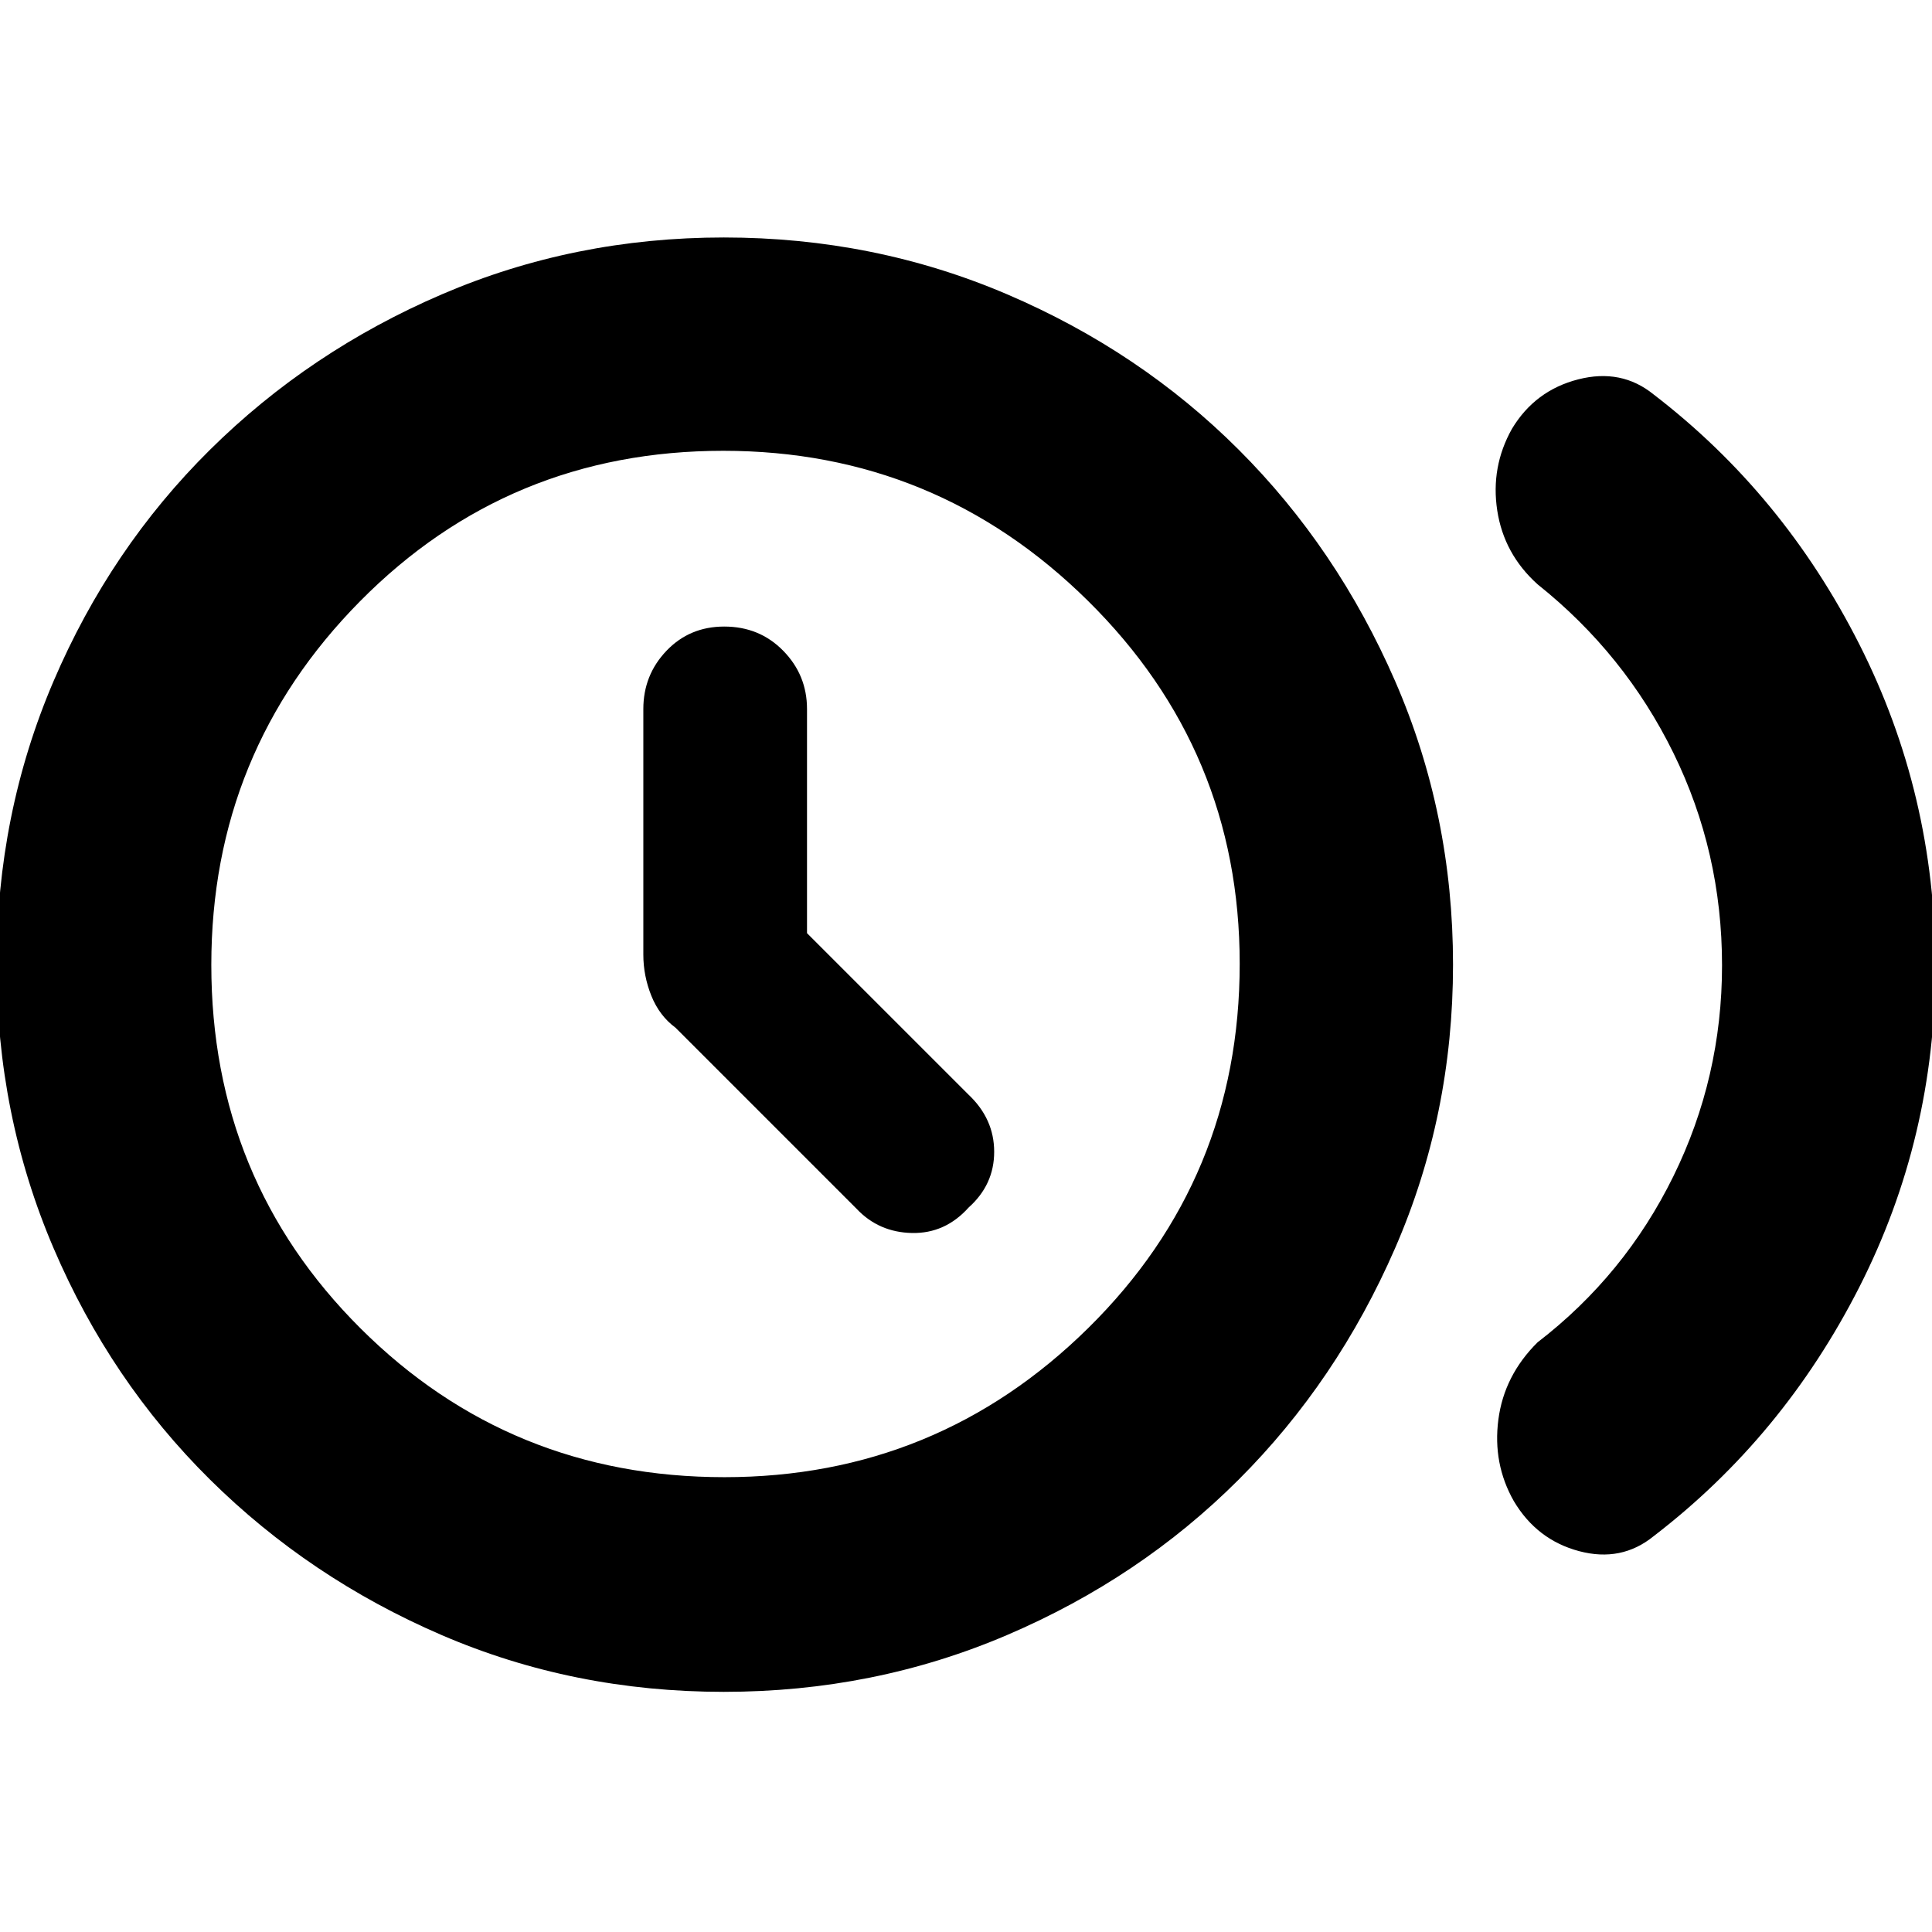 <svg xmlns="http://www.w3.org/2000/svg" height="40" viewBox="0 -960 960 960" width="40"><path d="M401-496.32v-111.35q0-16.9-11.8-28.95t-29.32-12.05q-17.23 0-28.72 12.05-11.49 12.05-11.49 28.95v122q0 10.58 4 20.51 4 9.92 12 15.83l90 90q11 11.66 27.5 12 16.5.33 28.16-12.68Q494-371.34 494-387.67q0-16.32-12.67-28.33L401-496.32Zm454.67 15.99q0-56.34-24.19-105.58-24.19-49.25-67.48-83.76-16.72-15.05-20.03-36.69-3.3-21.64 7.3-40.54 11.45-19.08 32.92-24.59 21.48-5.51 37.48 7.49Q886-714.67 923.83-639.97q37.84 74.69 37.84 159.99 0 85.3-37.84 159.64Q886-246 821.67-196.67q-16 13-37 7.43-21-5.58-32.47-24.89-10.53-18.54-7.67-40.47 2.86-21.93 19.47-38.4 43.33-33.33 67.5-82.53t24.17-104.8Zm-496.01 361q-74.77 0-140.31-28.26-65.53-28.25-115.02-77.24-49.49-48.99-77.74-115.03Q-1.67-405.9-1.67-480.67t28.26-140.81q28.25-66.03 77.74-115.02 49.49-48.99 115.21-77.24Q285.26-842 359.67-842q74.77 0 140.81 28.26 66.03 28.25 115 77.17t77.74 114.99Q722-555.51 722-480.7t-28.78 140.9q-28.77 66.09-77.74 115.02-48.97 48.94-115 77.19-66.04 28.26-140.82 28.26Zm.29-106.67q105.69 0 180.87-74.18T616-481.13Q616-587 540.55-661.5 465.09-736 359.4-736q-106.59 0-180.5 74.77Q105-586.45 105-480.58q0 106.77 74.18 180.68Q253.36-226 359.95-226Zm-.28-254.67Z"/></svg>